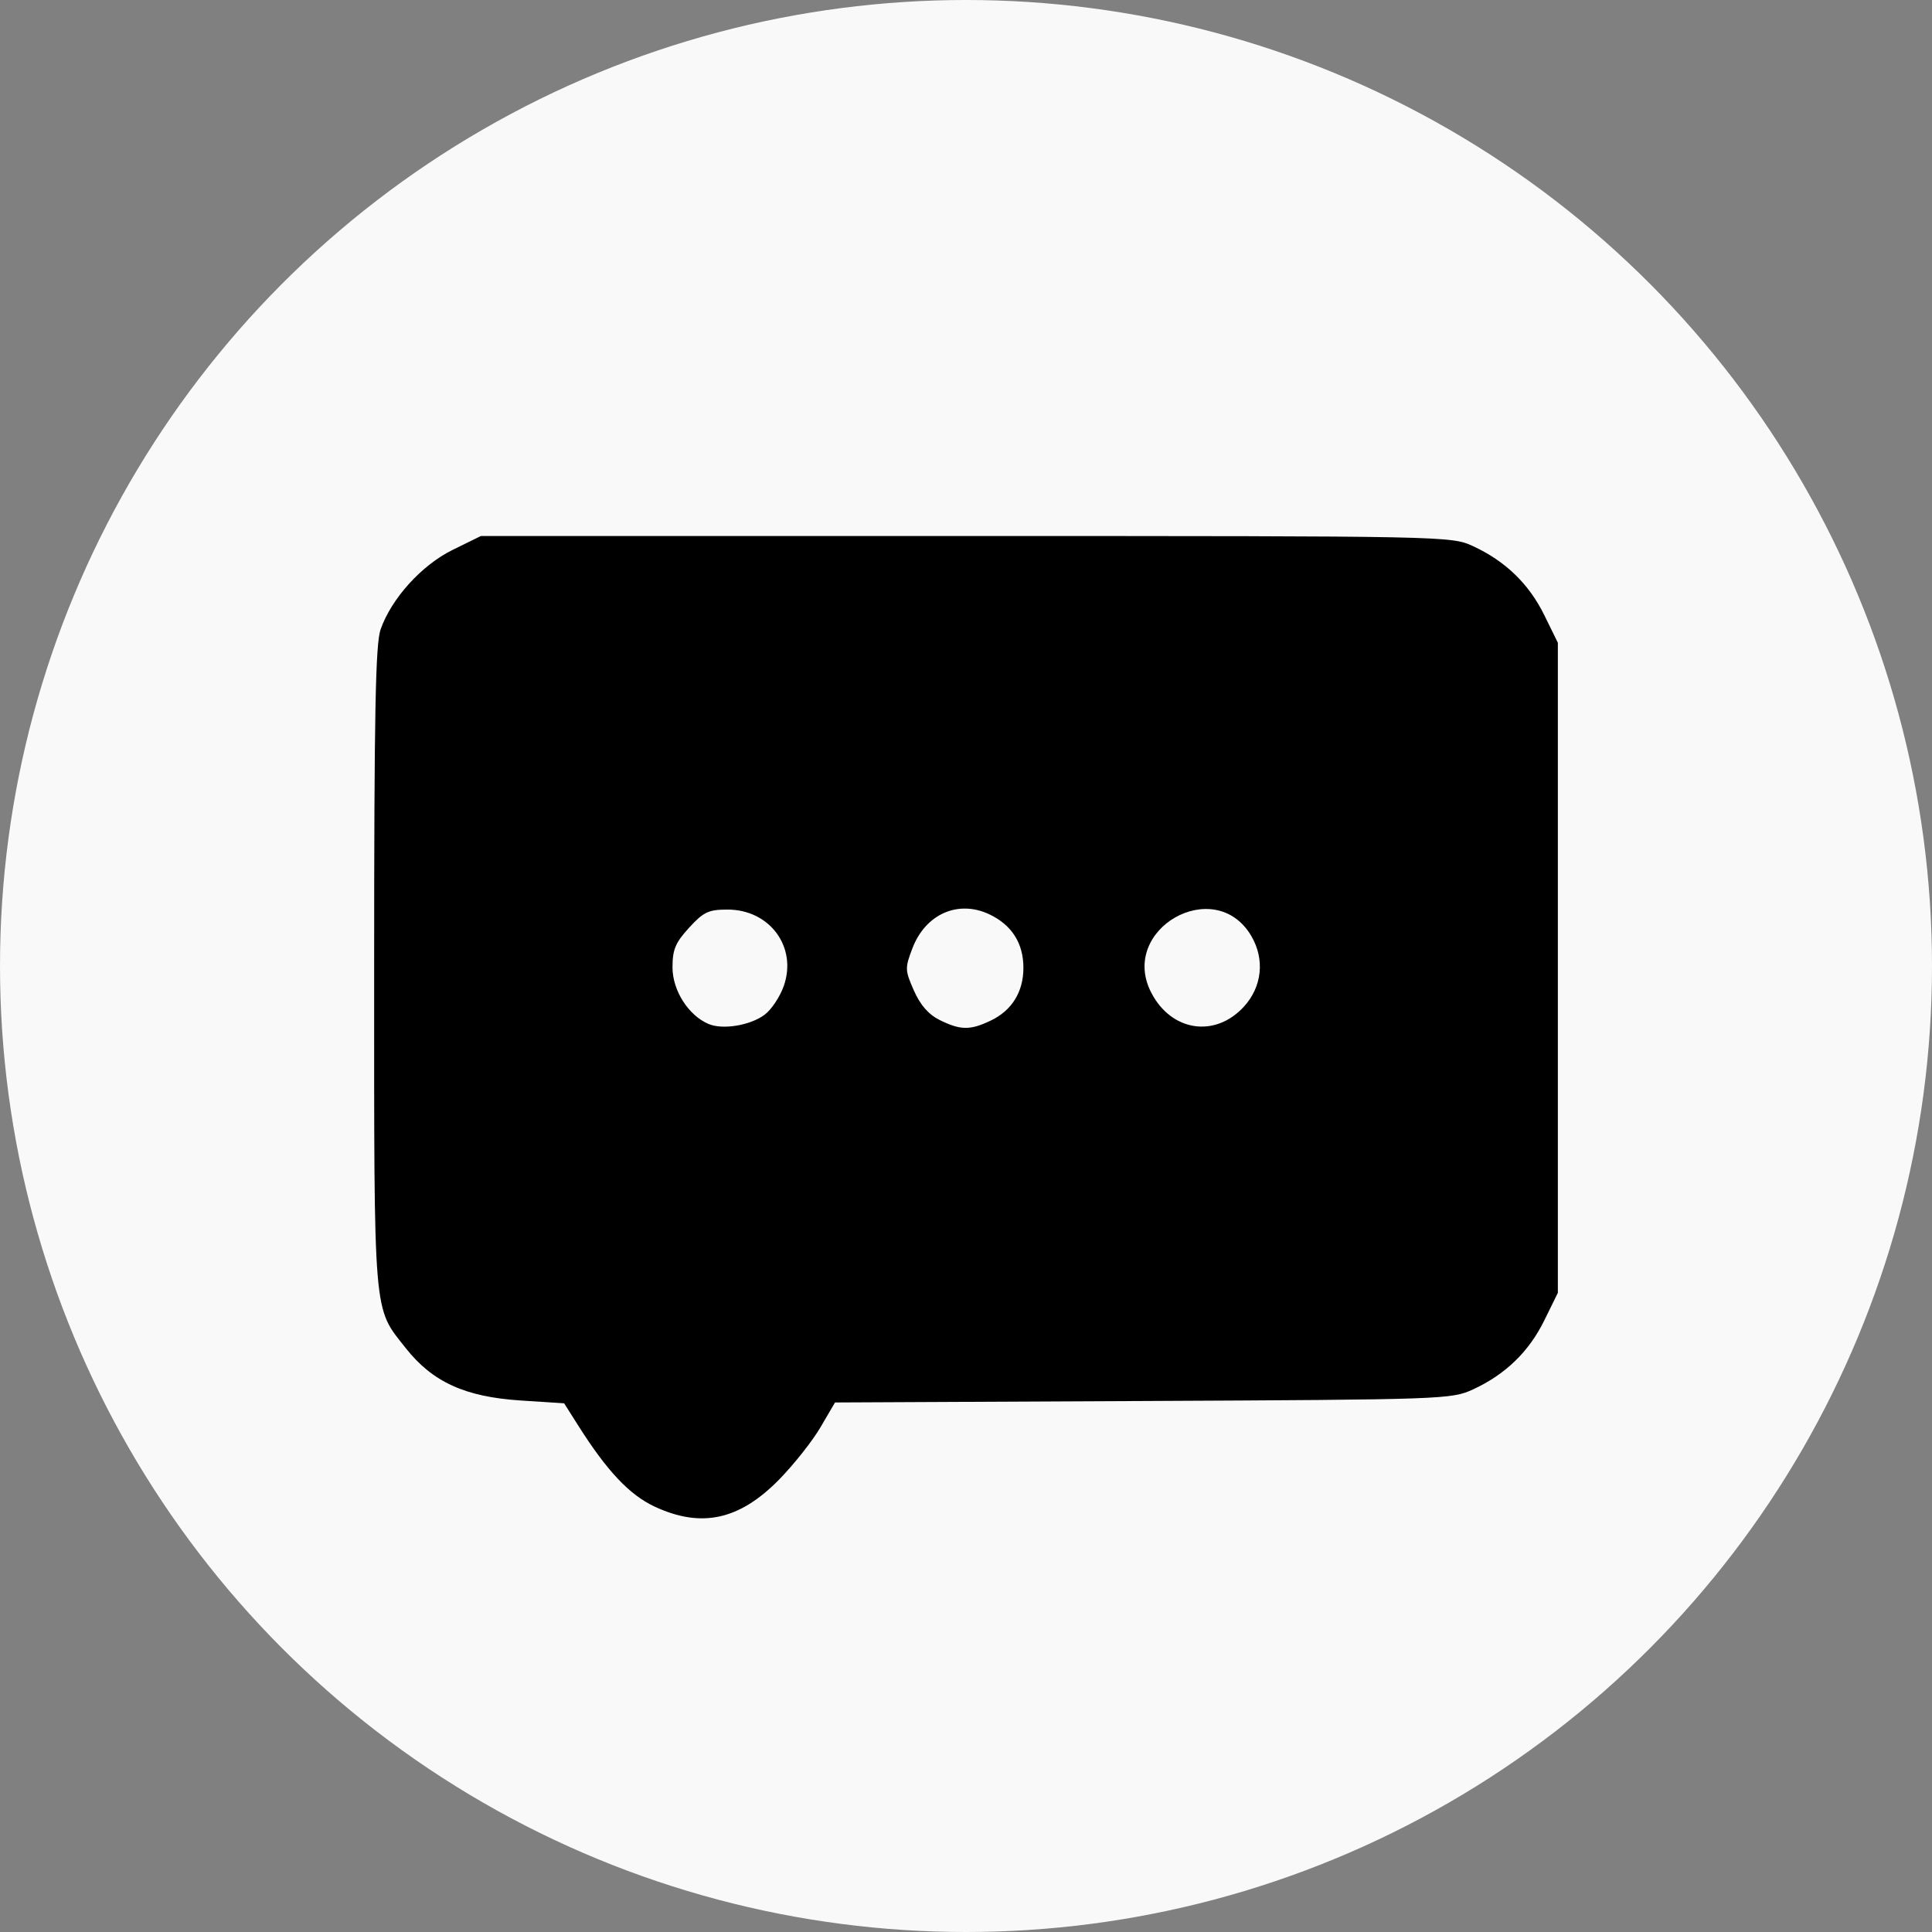 <?xml version="1.0" encoding="UTF-8" standalone="no"?>
<!-- Created with Inkscape (http://www.inkscape.org/) -->

<svg
   width="512"
   height="512"
   viewBox="0 0 512 512"
   version="1.1"
   id="svg1"
   xml:space="preserve"
   inkscape:version="1.3 (0e150ed6c4, 2023-07-21)"
   sodipodi:docname="icons.svg"
   xmlns:inkscape="http://www.inkscape.org/namespaces/inkscape"
   xmlns:sodipodi="http://sodipodi.sourceforge.net/DTD/sodipodi-0.dtd"
   xmlns="http://www.w3.org/2000/svg"
   xmlns:svg="http://www.w3.org/2000/svg"><rect x="0" y="0" width="512" height="512" fill="#808080" stroke="none"/><sodipodi:namedview
     id="namedview1"
     pagecolor="#b3b3b3"
     bordercolor="#000000"
     borderopacity="0.25"
     inkscape:showpageshadow="2"
     inkscape:pageopacity="0.0"
     inkscape:pagecheckerboard="true"
     inkscape:deskcolor="#d1d1d1"
     inkscape:document-units="px"
     inkscape:zoom="0.39355469"
     inkscape:cx="3121.5484"
     inkscape:cy="107.99007"
     inkscape:window-width="1920"
     inkscape:window-height="1009"
     inkscape:window-x="-8"
     inkscape:window-y="-8"
     inkscape:window-maximized="1"
     inkscape:current-layer="layer1"
     showgrid="true"
     borderlayer="true"
     showborder="true"><inkscape:grid
       id="grid6"
       units="px"
       originx="-3654"
       originy="0"
       spacingx="1"
       spacingy="1"
       empcolor="#0099e5"
       empopacity="0.302"
       color="#0099e5"
       opacity="0.149"
       empspacing="5"
       dotted="false"
       gridanglex="30"
       gridanglez="30"
       visible="true"
       enabled="false" /><inkscape:page
       x="0"
       y="0"
       width="512"
       height="512"
       id="page7"
       inkscape:export-filename="..\public\assets\tts-icon.svh"
       inkscape:export-xdpi="300"
       inkscape:export-ydpi="300"
       margin="0"
       bleed="0" /></sodipodi:namedview><defs
     id="defs1" /><g
     inkscape:label="Layer 1"
     inkscape:groupmode="layer"
     id="layer1"
     transform="translate(-3654)"><circle
       style="fill:#f9f9f9;stroke-width:6.441;stroke-linecap:round;stroke-linejoin:round;stroke-dashoffset:5.158"
       id="path2-7-1"
       cx="3910"
       cy="256"
       r="256" /><path
       style="fill:#000000;stroke-width:1.286"
       d="m 3827.52,399.282 c -6.709,-3.124 -12.661,-9.441 -20.361,-21.612 l -3.656,-5.779 -11.513,-0.746 c -14.722,-0.954 -23.35,-4.881 -30.448,-13.861 -8.716,-11.026 -8.389,-7.103 -8.389,-100.811 0,-67.397 0.352,-85.848 1.713,-89.692 2.917,-8.241 10.887,-17.029 19.105,-21.064 l 7.466,-3.666 h 128.564 c 128.005,0 128.589,0.011 134.414,2.707 8.553,3.958 14.782,9.997 18.846,18.272 l 3.587,7.304 v 86.138 86.138 l -3.587,7.304 c -4.064,8.276 -10.293,14.315 -18.846,18.272 -5.724,2.649 -7.616,2.716 -87.489,3.096 l -81.638,0.389 -3.857,6.585 c -2.121,3.622 -7.039,9.837 -10.928,13.812 -10.529,10.763 -20.62,12.969 -32.984,7.212 z m 29.097,-130.356 c 1.784,-1.32 4.071,-4.74 5.082,-7.599 3.644,-10.31 -3.674,-20.28 -14.887,-20.28 -5.044,0 -6.357,0.619 -10.191,4.802 -3.628,3.959 -4.401,5.804 -4.401,10.508 0,6.115 4.202,12.724 9.538,15.002 3.75,1.601 11.014,0.412 14.86,-2.433 z m 59.864,1.579 c 5.669,-2.69 8.733,-7.613 8.733,-14.031 0,-6.51 -3.077,-11.347 -9.009,-14.162 -8.26,-3.919 -16.931,-0.1 -20.401,8.985 -2.01,5.262 -1.99,5.829 0.394,11.218 1.714,3.874 3.894,6.357 6.871,7.823 5.476,2.698 8.013,2.729 13.412,0.167 z m 67.123,-3.683 c 4.871,-5.275 5.645,-12.612 1.985,-18.807 -9.636,-16.313 -35.218,-1.761 -26.486,15.067 5.325,10.26 16.856,12.021 24.501,3.741 z"
       id="path9"
       sodipodi:nodetypes="sscssssscssscccssscsssssssssssssssssssss" /></g></svg>
